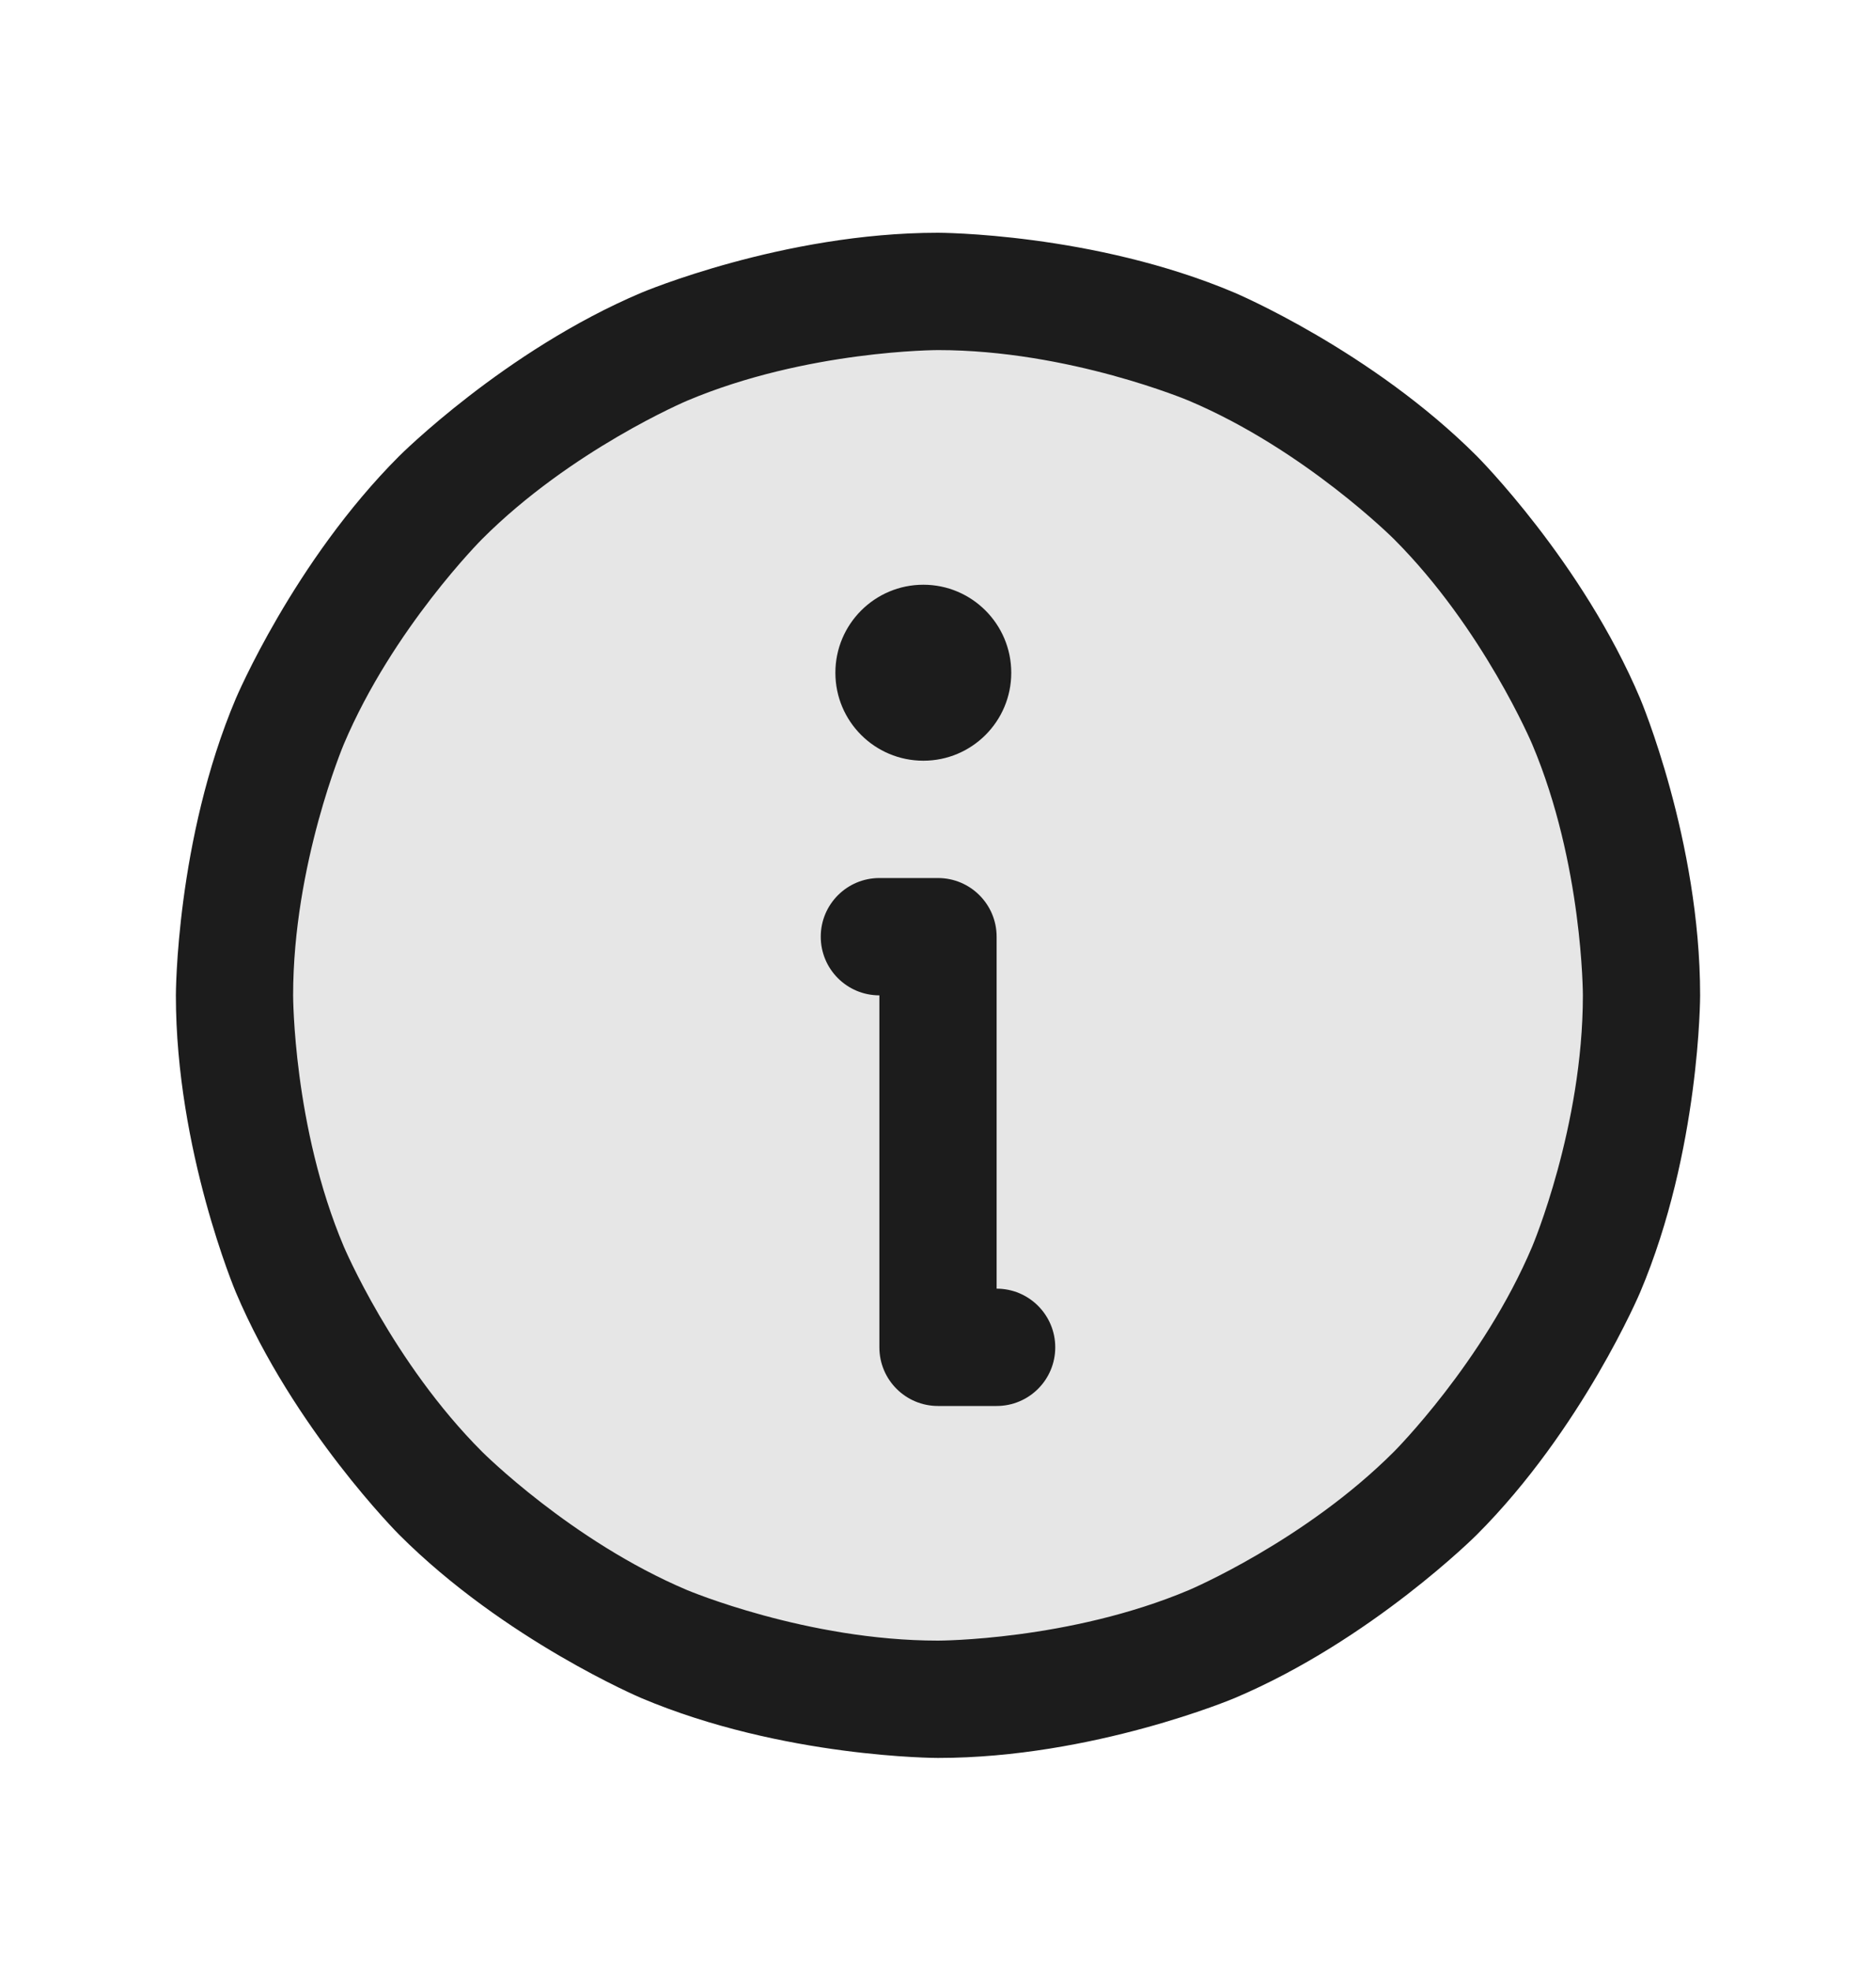<svg width="20" height="21" viewBox="0 0 20 21" fill="none" xmlns="http://www.w3.org/2000/svg">
<path d="M17.5 10.605C17.5 14.748 14.142 18.105 10 18.105C5.858 18.105 2.5 14.748 2.5 10.605C2.5 6.463 5.858 3.105 10 3.105C14.142 3.105 17.5 6.463 17.5 10.605Z" fill="black" fill-opacity="0.1"/>
<path fill-rule="evenodd" clip-rule="evenodd" d="M10 2.48C10 2.48 11.653 2.48 13.163 3.119C13.163 3.119 14.621 3.736 15.745 4.86C15.745 4.86 16.869 5.984 17.486 7.443C17.486 7.443 18.125 8.953 18.125 10.605C18.125 10.605 18.125 12.258 17.486 13.768C17.486 13.768 16.869 15.226 15.745 16.351C15.745 16.351 14.621 17.475 13.163 18.092C13.163 18.092 11.653 18.73 10 18.73C10 18.73 8.347 18.73 6.837 18.092C6.837 18.092 5.379 17.475 4.255 16.351C4.255 16.351 3.131 15.226 2.514 13.768C2.514 13.768 1.875 12.258 1.875 10.605C1.875 10.605 1.875 8.953 2.514 7.443C2.514 7.443 3.131 5.984 4.255 4.86C4.255 4.86 5.379 3.736 6.837 3.119C6.837 3.119 8.347 2.48 10 2.48ZM10 3.73C10 3.73 8.601 3.73 7.324 4.27C7.324 4.27 6.09 4.792 5.139 5.744C5.139 5.744 4.187 6.696 3.665 7.93C3.665 7.93 3.125 9.206 3.125 10.605C3.125 10.605 3.125 12.005 3.665 13.281C3.665 13.281 4.187 14.515 5.139 15.467C5.139 15.467 6.09 16.419 7.324 16.941C7.324 16.941 8.601 17.48 10 17.48C10 17.48 11.399 17.48 12.676 16.941C12.676 16.941 13.909 16.419 14.861 15.467C14.861 15.467 15.813 14.515 16.335 13.281C16.335 13.281 16.875 12.005 16.875 10.605C16.875 10.605 16.875 9.206 16.335 7.93C16.335 7.93 15.813 6.696 14.861 5.744C14.861 5.744 13.909 4.792 12.676 4.27C12.676 4.27 11.399 3.73 10 3.73Z" fill="#1C1C1C"/>
<path d="M10 14.98H10.625C10.97 14.98 11.25 14.701 11.25 14.355C11.25 14.01 10.97 13.73 10.625 13.73V9.98C10.625 9.635 10.345 9.355 10 9.355H9.375C9.03 9.355 8.75 9.635 8.75 9.98C8.75 10.326 9.03 10.605 9.375 10.605V14.355C9.375 14.701 9.655 14.98 10 14.98Z" fill="#1C1C1C"/>
<path d="M10.781 7.168C10.781 7.686 10.361 8.105 9.844 8.105C9.326 8.105 8.906 7.686 8.906 7.168C8.906 6.65 9.326 6.23 9.844 6.23C10.361 6.23 10.781 6.65 10.781 7.168Z" fill="#1C1C1C"/>
</svg>
